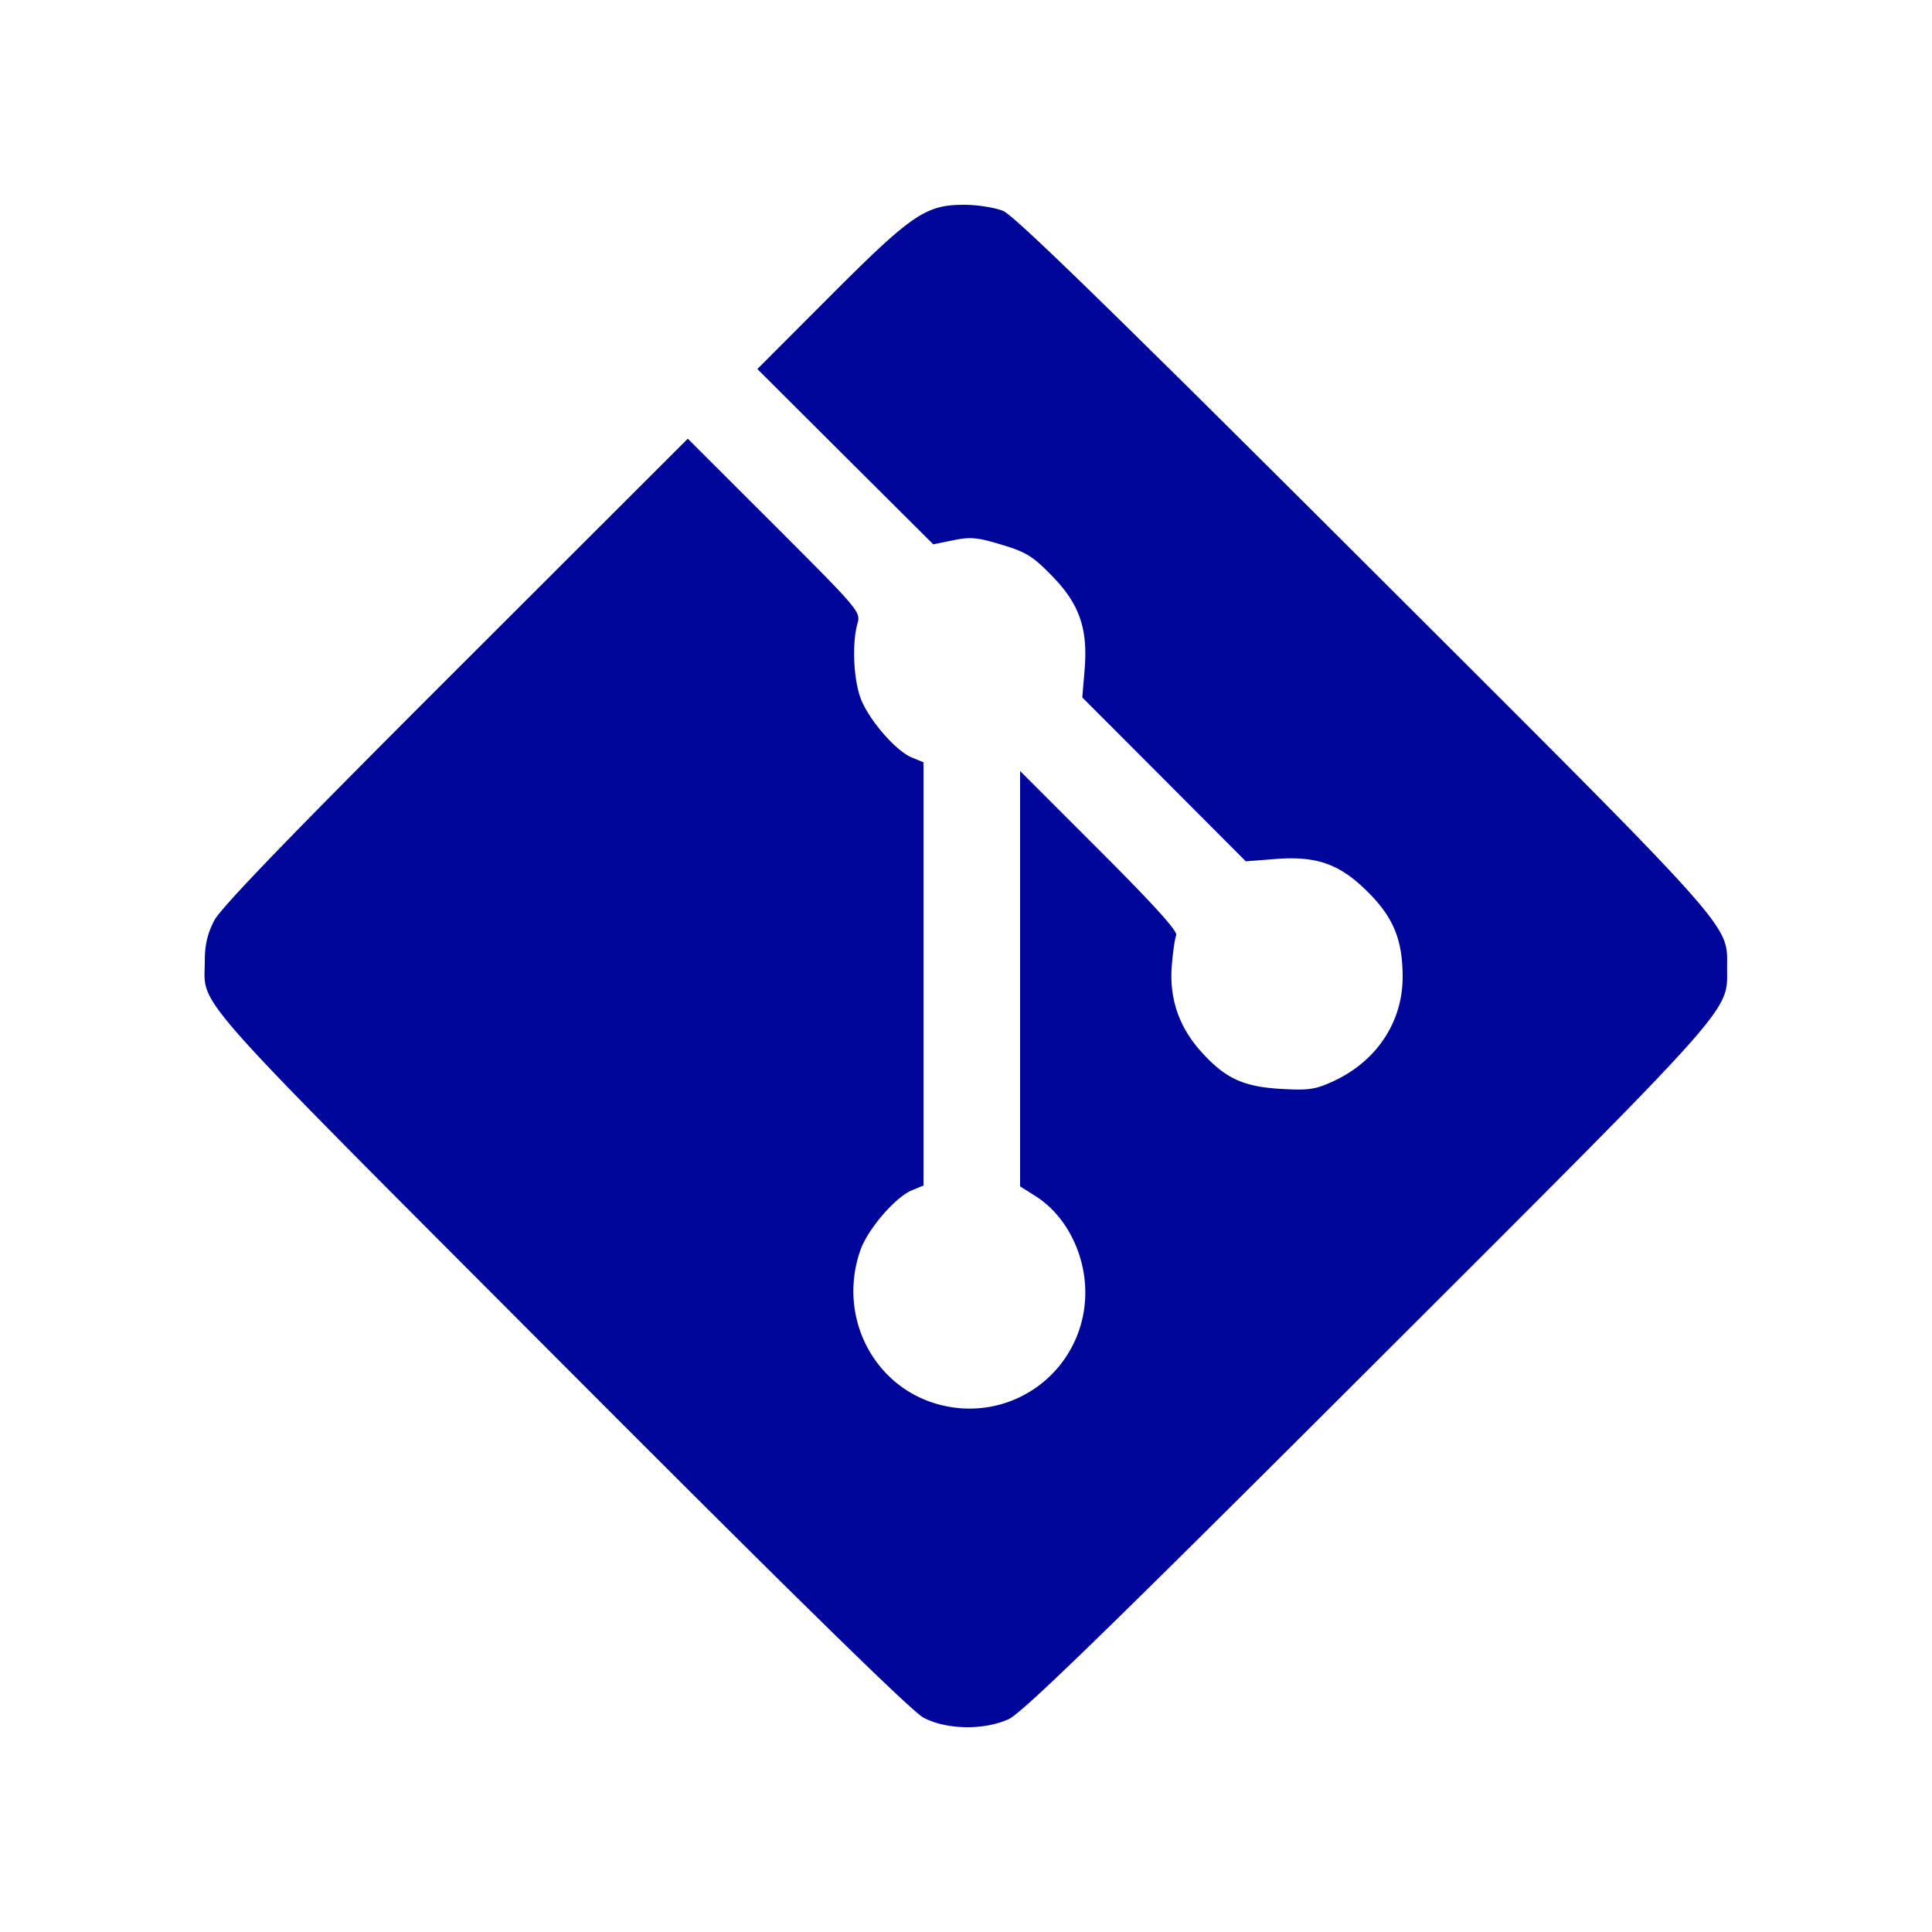 <svg xmlns="http://www.w3.org/2000/svg" version="1.1" id="SVGRoot" viewBox="0 0 16 16">
  <g id="layer1">
    <path d="M7.648 14.225c-.098-.052-1.055-.989-3.011-2.95-3.137-3.145-2.941-2.924-2.941-3.319 0-.129.022-.225.078-.332.056-.108.623-.696 2-2.071l1.922-1.92.717.716c.705.705.716.718.688.816-.044.154-.034.441.022.606.06.175.289.444.428.502l.097.04v3.505l-.097.04c-.139.058-.369.327-.428.502-.196.575.144 1.179.725 1.288a.958.958 0 001.138-.883c.022-.344-.144-.691-.41-.859l-.128-.081V6.385l.656.656c.452.452.65.671.637.704-.011.026-.027.136-.036.244-.024.275.057.514.241.719.201.223.349.292.667.31.228.013.282.004.432-.065.355-.165.57-.488.571-.859 0-.309-.074-.493-.286-.705-.234-.234-.423-.302-.769-.275l-.244.019-.677-.679-.677-.678.019-.226c.029-.344-.042-.548-.271-.782-.158-.162-.213-.196-.416-.257-.201-.061-.258-.066-.4-.037l-.166.034L7 3.782l-.728-.726.6-.601c.681-.682.794-.759 1.114-.759.109 0 .254.023.322.051.091.037.888.814 2.983 2.904 3.122 3.116 3.012 2.993 3.012 3.365 0 .372.107.252-2.98 3.335-2.188 2.185-2.86 2.837-2.971 2.887-.207.093-.514.087-.704-.013z" id="path120" fill="#01069b" stroke-width=".032" fill-opacity="1"/>
  </g>
</svg>
